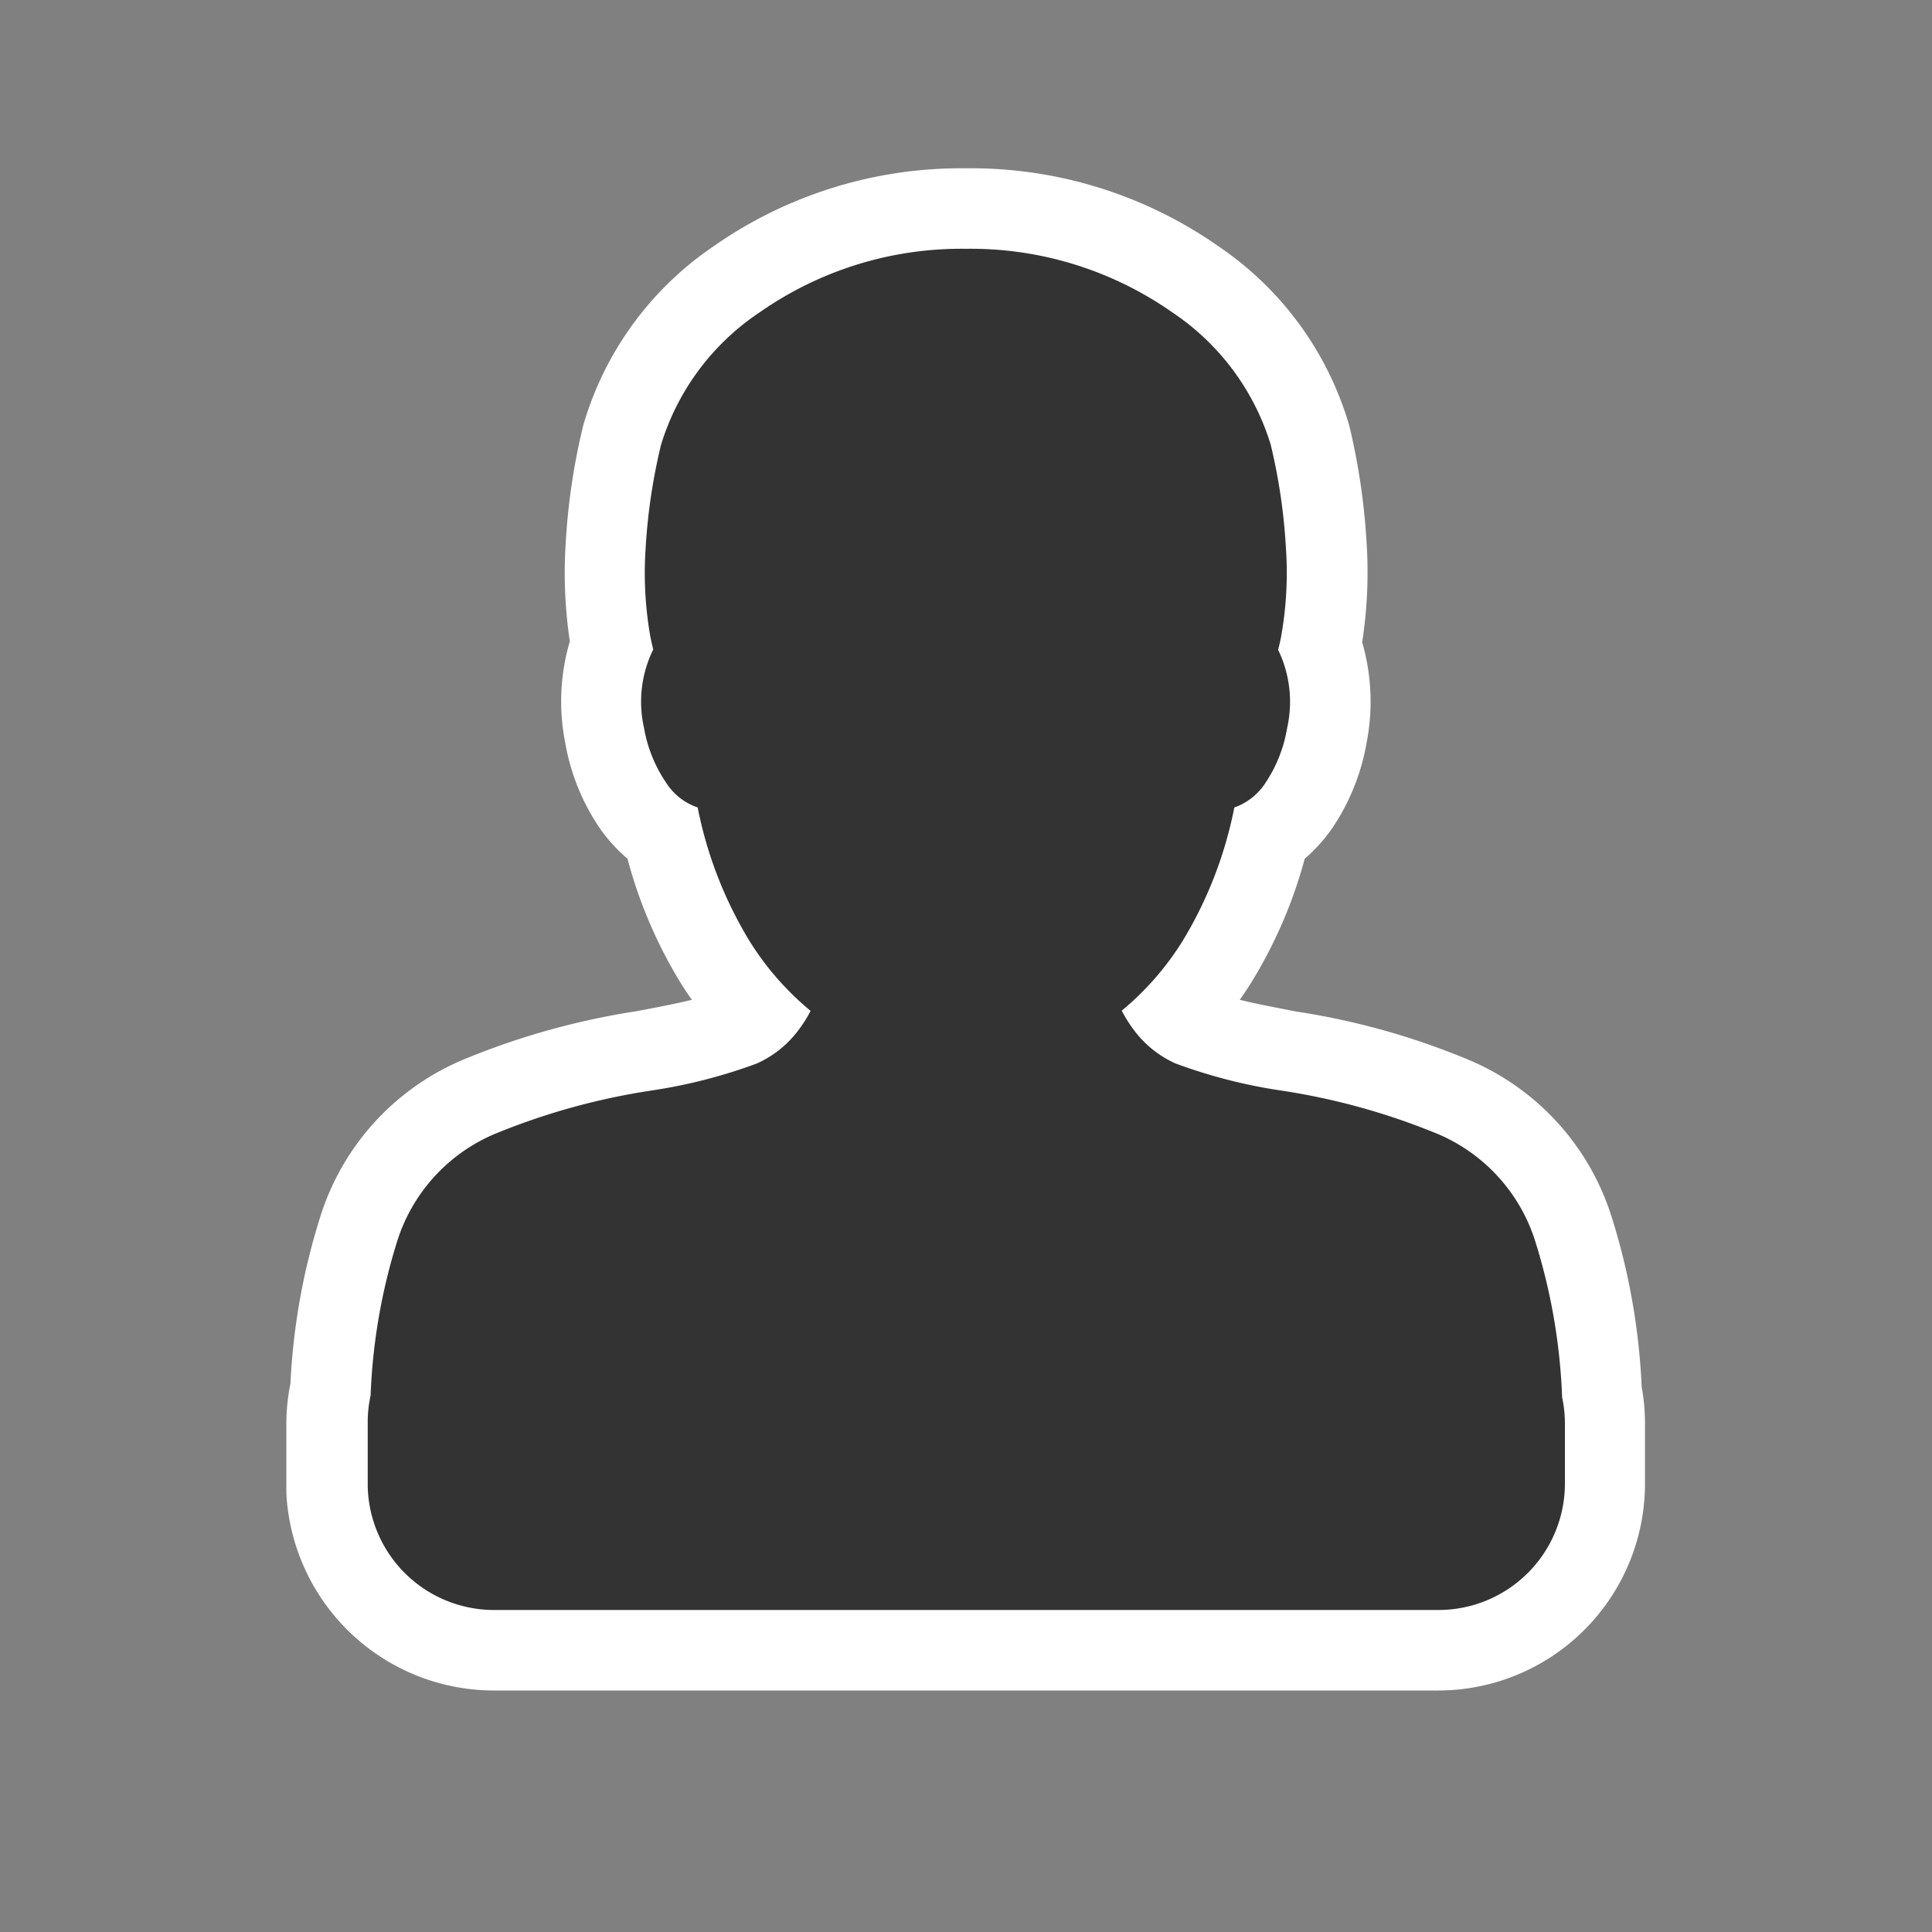 <svg id="Layer_1" data-name="Layer 1" xmlns="http://www.w3.org/2000/svg" width="18" height="18" viewBox="0 0 18 18"><rect x="0" y="0" width="18" height="18" fill="#808080" stroke="none"/><title>perm_user18</title><g id="Layer_3" data-name="Layer 3"><path d="M4.6,15.375a1.559,1.559,0,0,1-1.548-1.52l0-.593a1.527,1.527,0,0,1,.042-.348,5.433,5.433,0,0,1,.254-1.456A1.989,1.989,0,0,1,4.5,10.206a6.614,6.614,0,0,1,1.5-.413A4.738,4.738,0,0,0,6.9,9.565a.591.591,0,0,0,.153-.1,3.181,3.181,0,0,1-.388-.5,4.083,4.083,0,0,1-.49-1.185A1.062,1.062,0,0,1,5.9,7.509a1.687,1.687,0,0,1-.266-.663A1.564,1.564,0,0,1,5.7,6.007a3.8,3.8,0,0,1-.052-.917A5.8,5.8,0,0,1,5.8,4.052,2.66,2.66,0,0,1,6.869,2.6a3.787,3.787,0,0,1,4.267,0,2.664,2.664,0,0,1,1.07,1.45,5.791,5.791,0,0,1,.152,1.04,3.7,3.7,0,0,1-.054.92,1.585,1.585,0,0,1,.06.837,1.694,1.694,0,0,1-.265.659,1.029,1.029,0,0,1-.273.271,4.063,4.063,0,0,1-.49,1.188,3.146,3.146,0,0,1-.386.5.611.611,0,0,0,.157.1,4.81,4.81,0,0,0,.9.227,6.518,6.518,0,0,1,1.5.413,1.99,1.99,0,0,1,1.155,1.253,5.909,5.909,0,0,1,.264,1.533,1.166,1.166,0,0,1,.027.27v.563A1.552,1.552,0,0,1,13.4,15.375Z" style="fill:#333"/><path d="M9,2.318a3.271,3.271,0,0,1,1.916.588,2.288,2.288,0,0,1,.923,1.237,5.408,5.408,0,0,1,.142.968,3.363,3.363,0,0,1-.047.83c-.008.038-.016.076-.026.113a1.111,1.111,0,0,1,.084.728,1.3,1.3,0,0,1-.2.509.57.57,0,0,1-.292.232,3.813,3.813,0,0,1-.482,1.244,2.672,2.672,0,0,1-.567.649,1.249,1.249,0,0,0,.146.222.985.985,0,0,0,.355.27,4.9,4.9,0,0,0,.988.253,6.263,6.263,0,0,1,1.411.386,1.61,1.61,0,0,1,.953,1.019,5.537,5.537,0,0,1,.25,1.453,1.16,1.16,0,0,1,.026.243v.562A1.179,1.179,0,0,1,13.4,15H4.6a1.178,1.178,0,0,1-1.174-1.152c0-.008,0-.016,0-.024v-.562A1.155,1.155,0,0,1,3.453,13,5.479,5.479,0,0,1,3.7,11.566a1.609,1.609,0,0,1,.953-1.019,6.3,6.3,0,0,1,1.411-.386,4.9,4.9,0,0,0,.988-.253.991.991,0,0,0,.355-.27,1.2,1.2,0,0,0,.145-.22,2.677,2.677,0,0,1-.569-.651A3.81,3.81,0,0,1,6.5,7.523a.563.563,0,0,1-.294-.231A1.3,1.3,0,0,1,6,6.781a1.105,1.105,0,0,1,.086-.73c-.009-.036-.017-.073-.025-.11a3.4,3.4,0,0,1-.046-.83,5.394,5.394,0,0,1,.144-.968,2.285,2.285,0,0,1,.923-1.236A3.274,3.274,0,0,1,9,2.318m0-.75a4.02,4.02,0,0,0-2.351.726A3.039,3.039,0,0,0,5.435,3.959a6.085,6.085,0,0,0-.165,1.11,4.288,4.288,0,0,0,.039.906,1.979,1.979,0,0,0-.044.939,2.031,2.031,0,0,0,.329.811A1.49,1.49,0,0,0,5.846,8a4.367,4.367,0,0,0,.5,1.165q.048.077.1.15c-.156.038-.34.073-.521.107a6.973,6.973,0,0,0-1.586.441,2.348,2.348,0,0,0-1.36,1.489,6.113,6.113,0,0,0-.273,1.539,1.855,1.855,0,0,0-.038.369v.618l0,.035A1.938,1.938,0,0,0,4.6,15.75H13.4a1.928,1.928,0,0,0,1.926-1.926v-.562a1.914,1.914,0,0,0-.031-.342,6.141,6.141,0,0,0-.275-1.567,2.35,2.35,0,0,0-1.359-1.488,6.817,6.817,0,0,0-1.58-.44c-.185-.036-.372-.071-.53-.11q.051-.073.1-.15A4.363,4.363,0,0,0,12.156,8a1.491,1.491,0,0,0,.249-.274,2.04,2.04,0,0,0,.328-.81,1.991,1.991,0,0,0-.042-.933,4.241,4.241,0,0,0,.042-.912,6.193,6.193,0,0,0-.162-1.105,3.044,3.044,0,0,0-1.217-1.67A4.015,4.015,0,0,0,9,1.568Z" style="fill:#fff"/></g></svg>